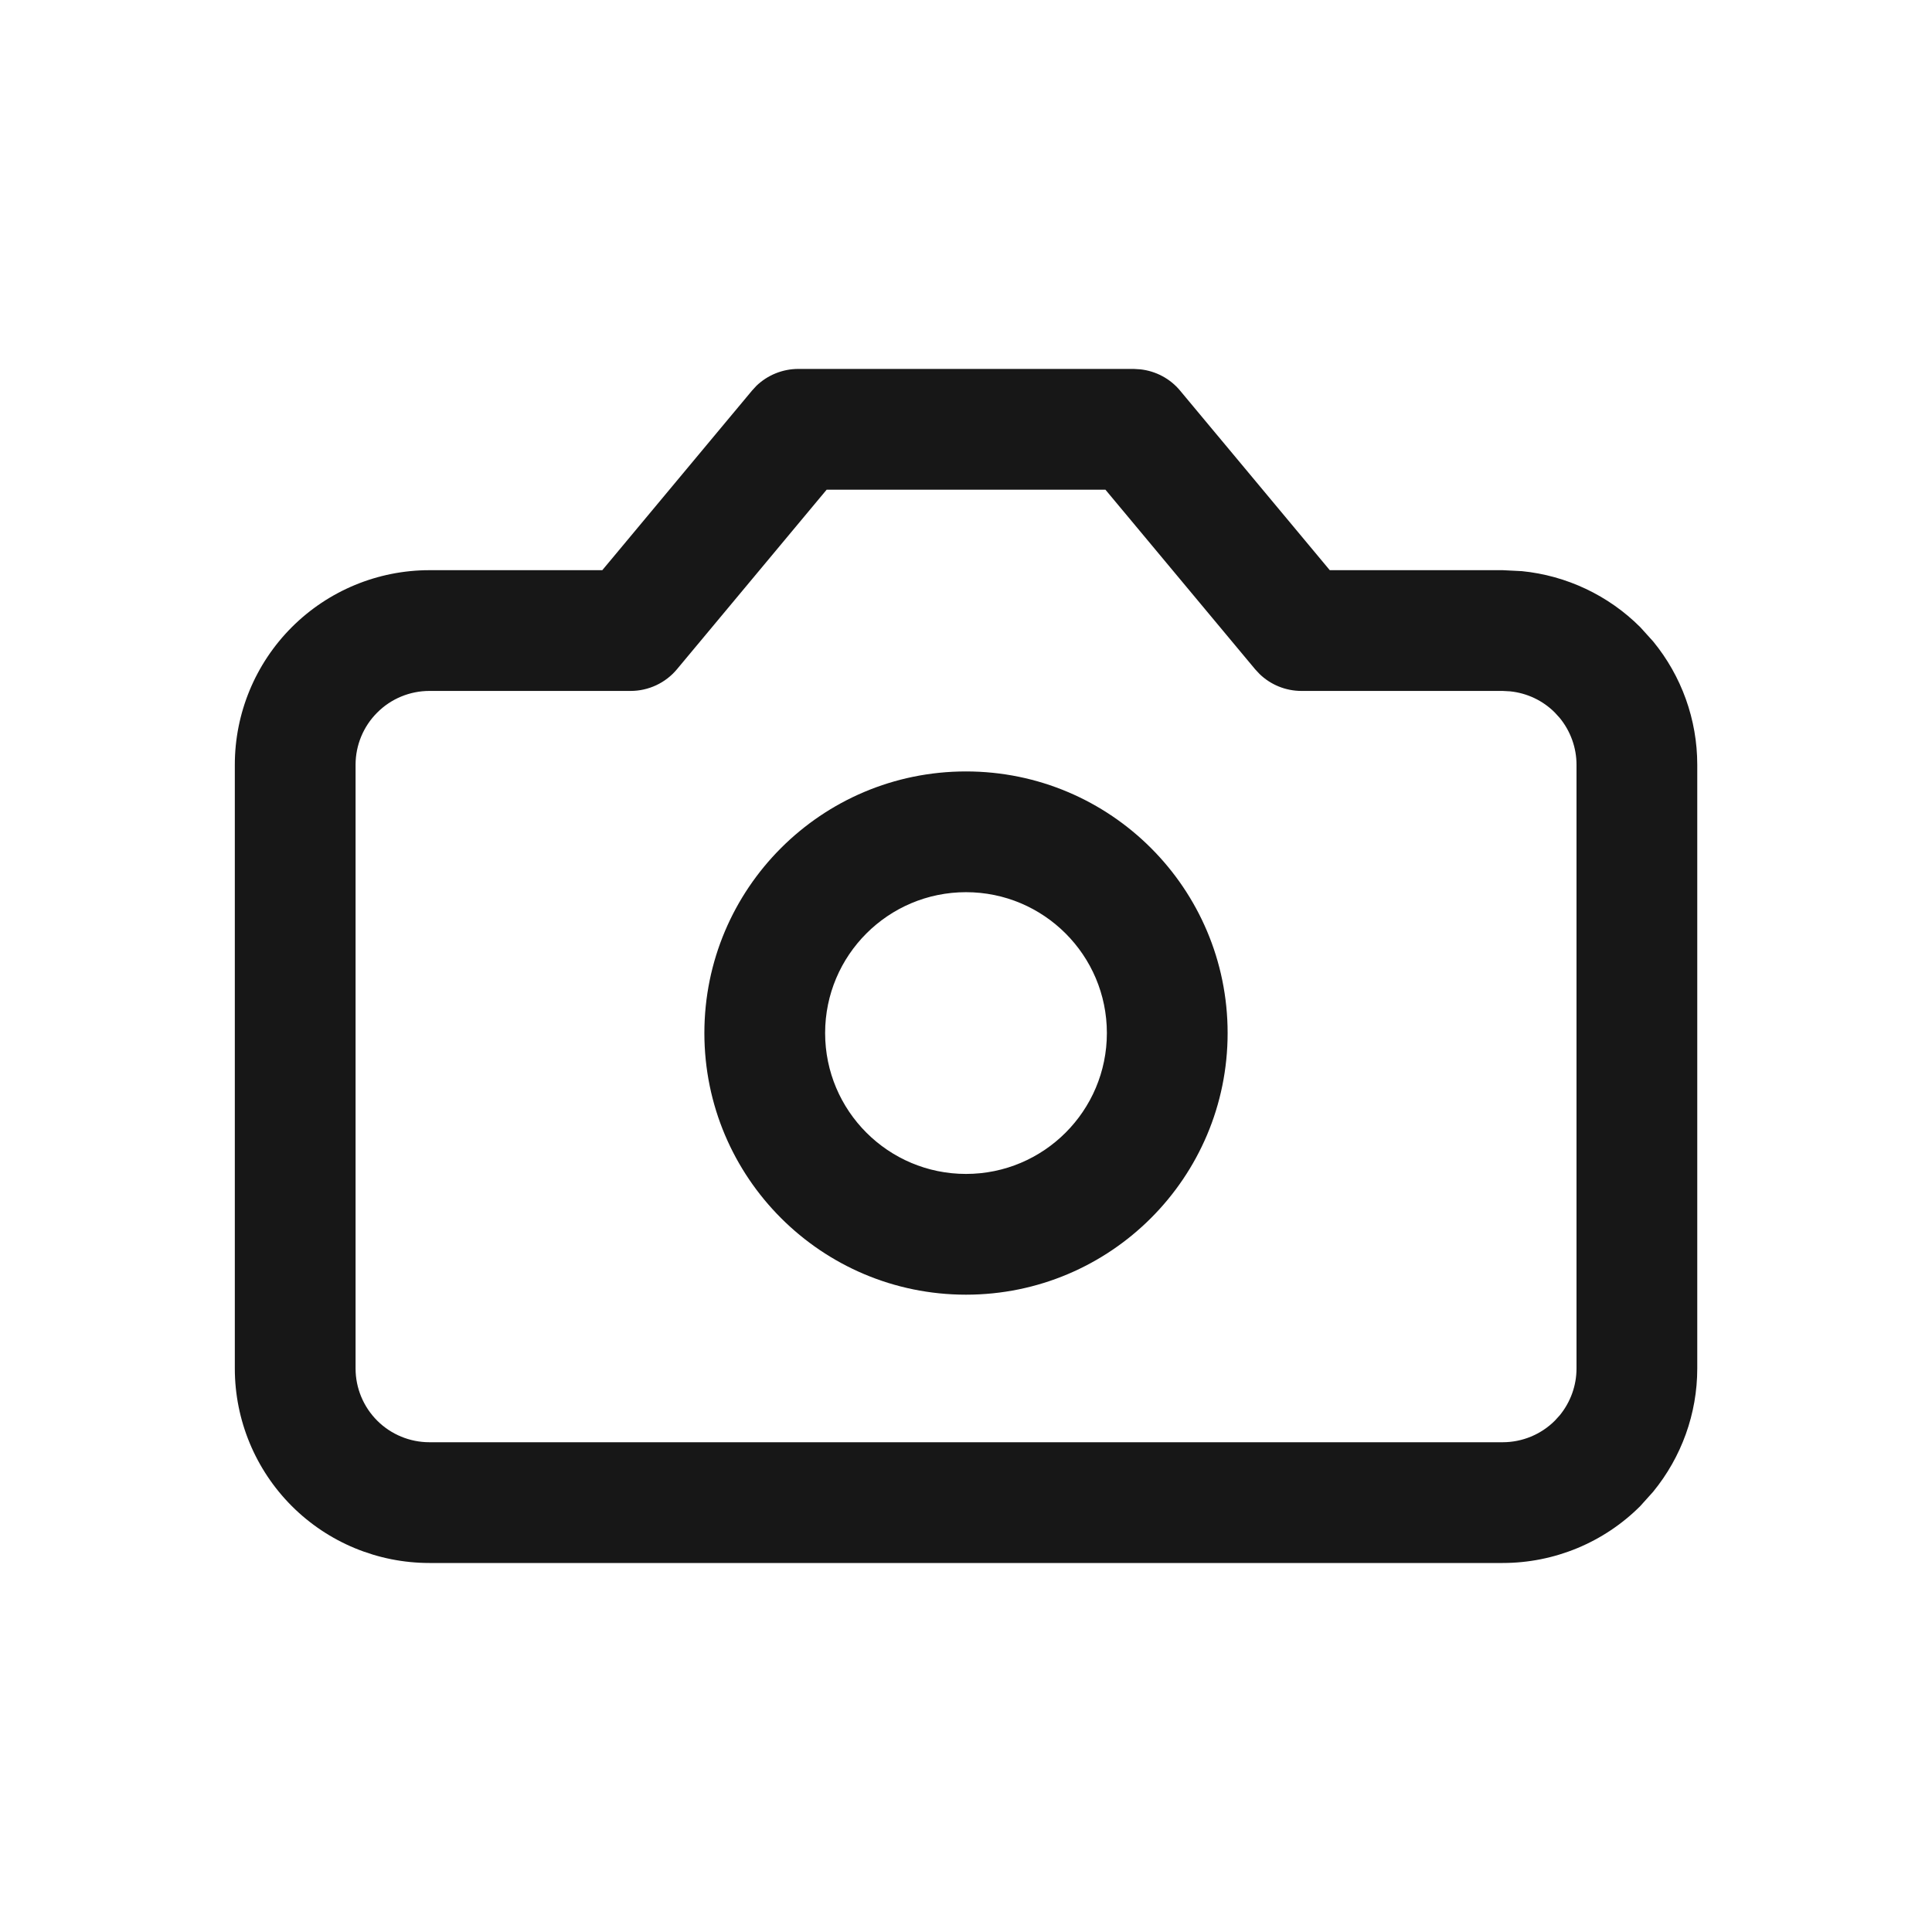 <svg width="24" height="24" viewBox="0 0 24 24" fill="none" xmlns="http://www.w3.org/2000/svg">
<path fill-rule="evenodd" clip-rule="evenodd" d="M12 9.583C13.795 9.583 15.25 11.038 15.25 12.833C15.25 14.628 13.795 16.083 12 16.083C10.205 16.083 8.75 14.628 8.75 12.833C8.75 11.038 10.205 9.583 12 9.583ZM12 11.083C11.034 11.083 10.25 11.867 10.25 12.833C10.25 13.799 11.034 14.583 12 14.583C12.966 14.583 13.75 13.799 13.75 12.833C13.75 11.867 12.966 11.083 12 11.083Z" fill="#171717"/>
<path fill-rule="evenodd" clip-rule="evenodd" d="M14.166 4.588C14.357 4.609 14.536 4.703 14.66 4.853L16.519 7.083H18.667L18.906 7.095C19.459 7.15 19.98 7.395 20.376 7.791L20.536 7.968C20.889 8.398 21.084 8.939 21.084 9.5V17C21.084 17.561 20.888 18.101 20.536 18.531L20.376 18.709C19.923 19.162 19.308 19.416 18.667 19.416H5.334C4.693 19.416 4.078 19.162 3.625 18.709C3.172 18.256 2.917 17.641 2.917 17V9.5C2.917 8.859 3.172 8.244 3.625 7.791C4.078 7.338 4.693 7.083 5.334 7.083H7.482L9.341 4.853L9.397 4.792C9.536 4.659 9.722 4.583 9.917 4.583H14.084L14.166 4.588ZM8.41 8.313C8.268 8.484 8.056 8.583 7.834 8.583H5.334C5.091 8.583 4.857 8.68 4.686 8.852C4.514 9.023 4.417 9.257 4.417 9.5V17C4.417 17.243 4.514 17.476 4.686 17.648C4.857 17.819 5.091 17.916 5.334 17.916H18.667C18.91 17.916 19.144 17.819 19.315 17.648L19.376 17.581C19.509 17.418 19.584 17.213 19.584 17V9.5C19.584 9.287 19.509 9.082 19.376 8.919L19.315 8.852C19.165 8.701 18.967 8.609 18.758 8.588L18.667 8.583H16.167C15.972 8.583 15.786 8.507 15.648 8.374L15.591 8.313L13.732 6.083H10.269L8.41 8.313Z" fill="#171717"/>
</svg>
